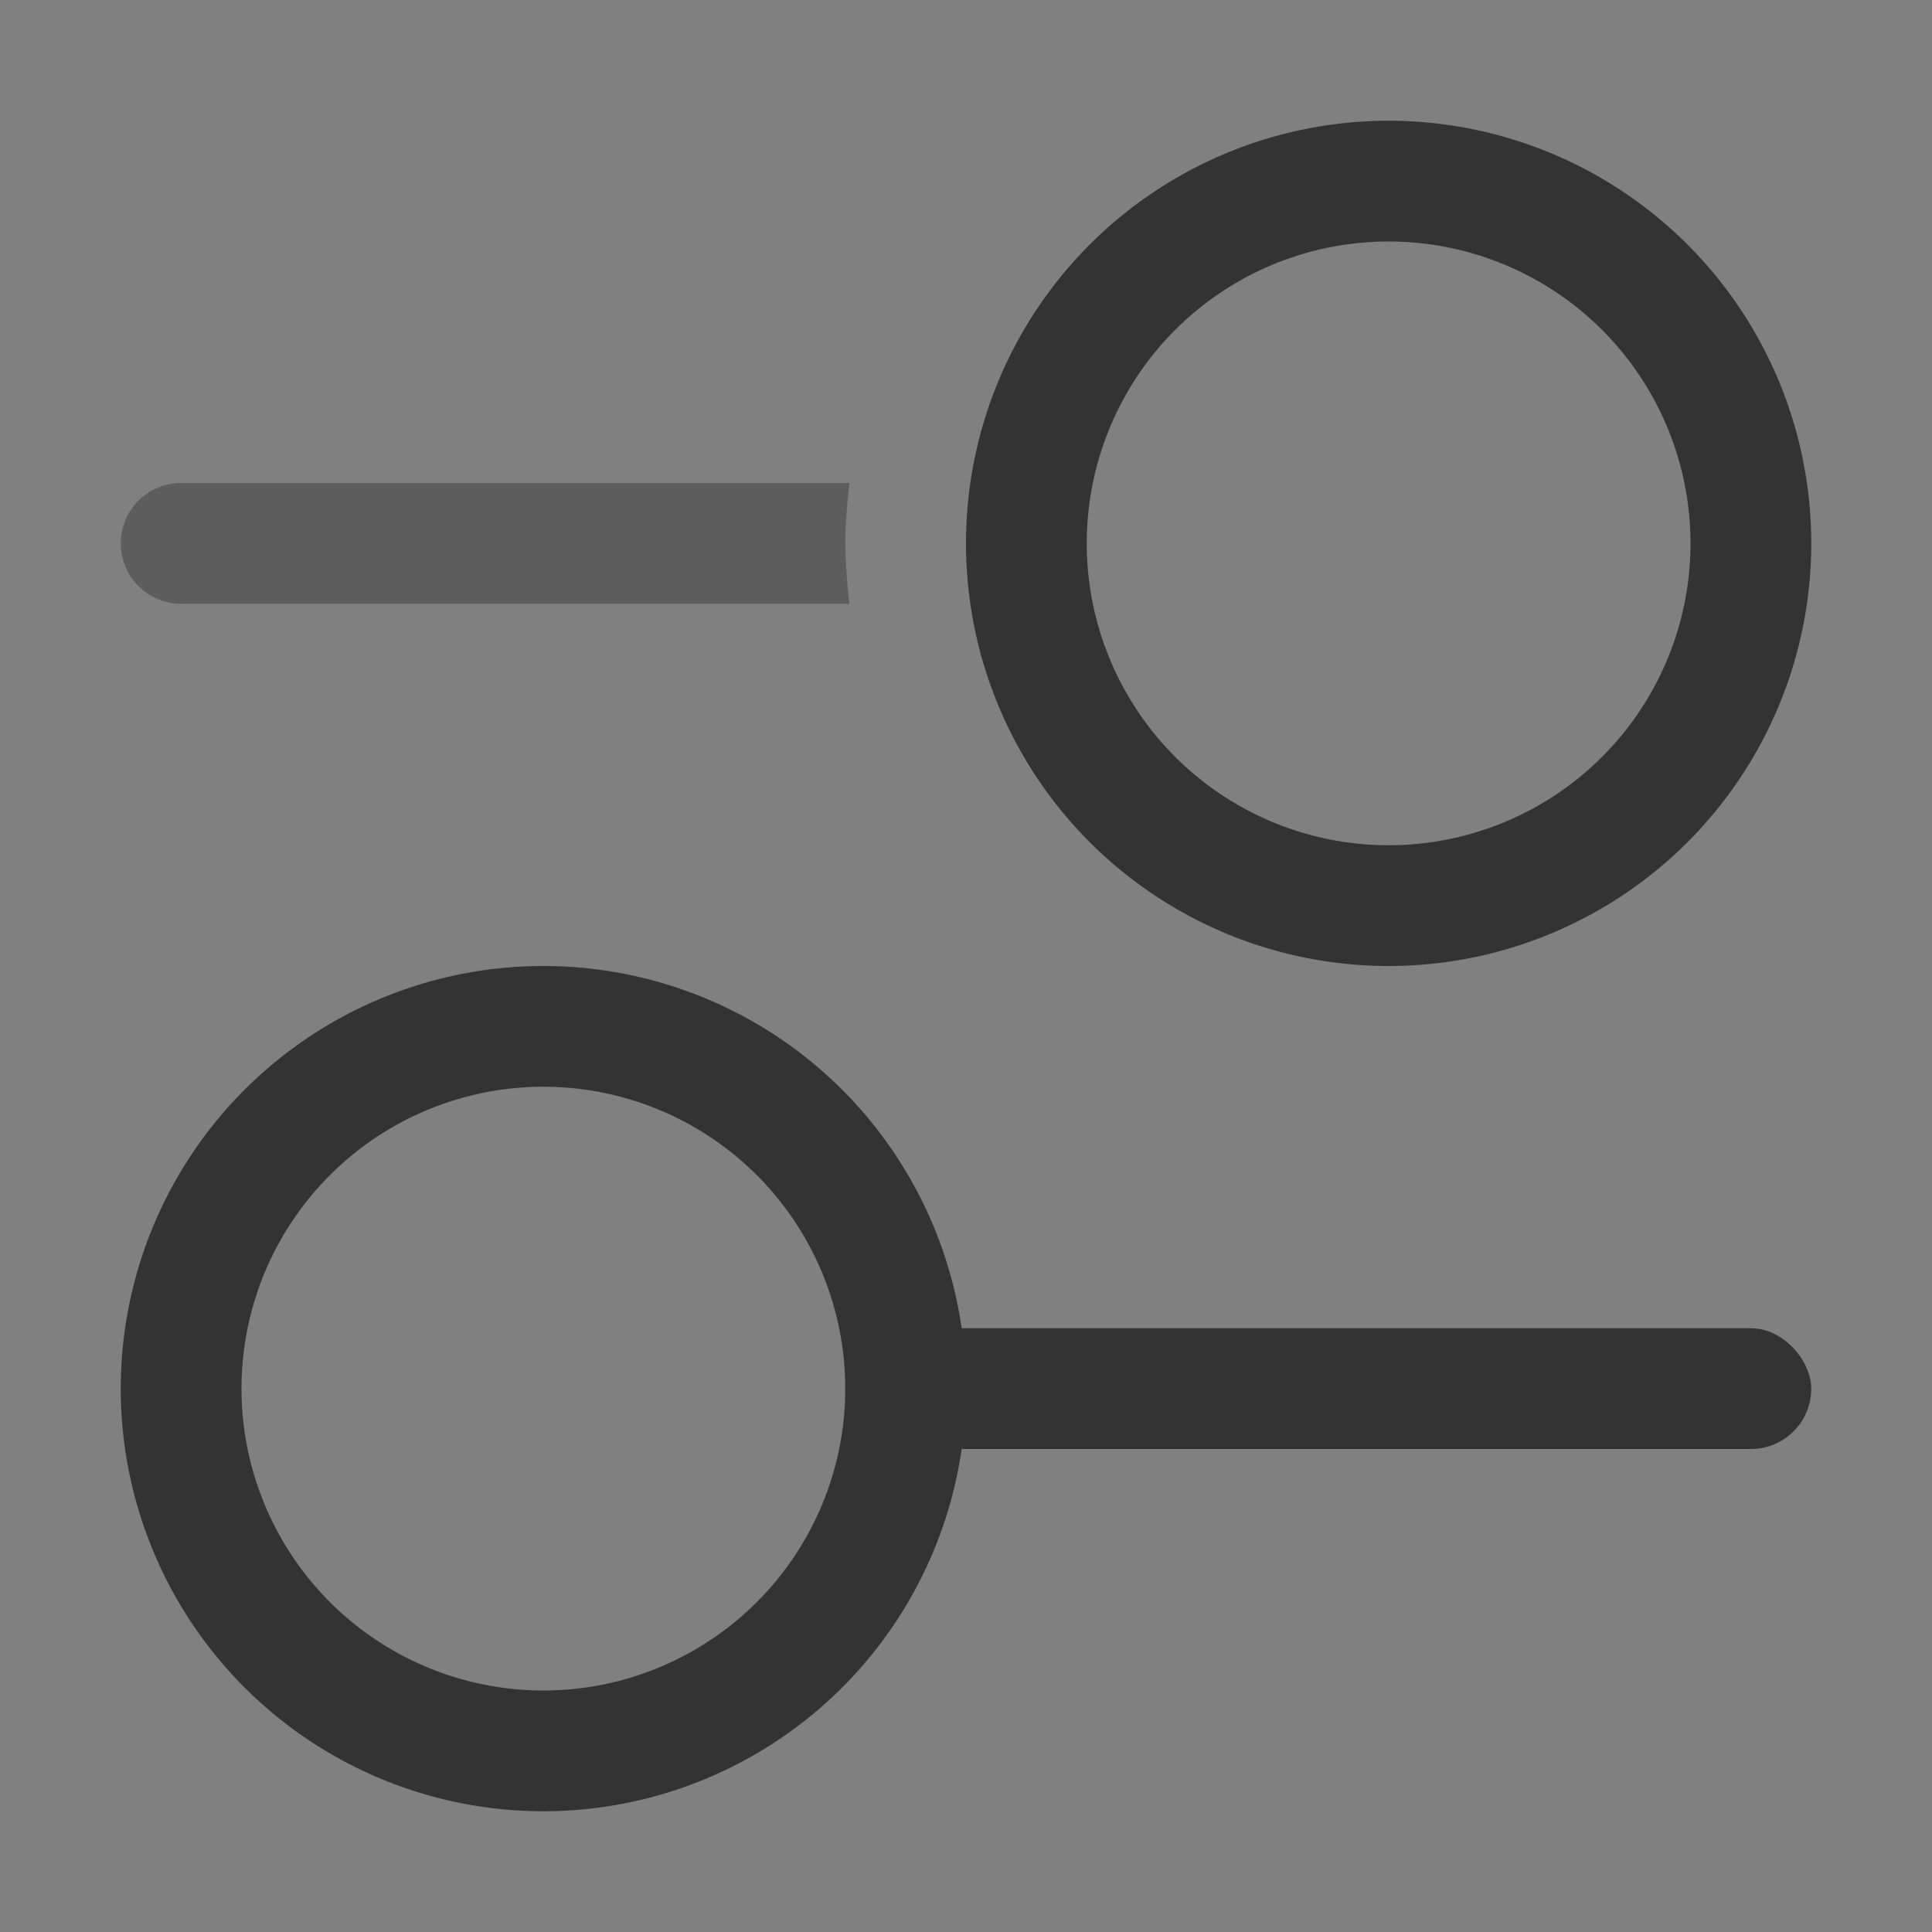 <svg xmlns="http://www.w3.org/2000/svg" width="16" height="16">
<rect width="100%" height="100%" fill="#808080" stroke="none"/>
<style id="current-color-scheme" type="text/css">
.ColorScheme-Text{color:#fcfcfc}
</style>
<filter id="a" width="1" height="1" x="0" y="0">
<feColorMatrix color-interpolation-filters="sRGB" values="0 0 0 0 1 0 0 0 0 1 0 0 0 0 1 0 0 0 1 0"/>
</filter>
<mask id="b">
<g filter="url(#a)">
<path fill-opacity=".5" d="M-1.6-1.6h19.2v19.2H-1.6z" class="ColorScheme-Text" style="fill:currentColor"/>
</g>
</mask>
<clipPath id="c">
<path d="M0 0h1600v1200H0z" class="ColorScheme-Text" style="fill:currentColor"/>
</clipPath>
<mask id="d">
<g filter="url(#a)">
<path fill-opacity=".7" d="M-1.6-1.6h19.2v19.2H-1.6z" class="ColorScheme-Text" style="fill:currentColor"/>
</g>
</mask>
<clipPath id="e">
<path d="M0 0h1600v1200H0z" class="ColorScheme-Text" style="fill:currentColor"/>
</clipPath>
<mask id="f">
<g filter="url(#a)">
<path fill-opacity=".35" d="M-1.6-1.6h19.2v19.2H-1.6z" class="ColorScheme-Text" style="fill:currentColor"/>
</g>
</mask>
<clipPath id="g">
<path d="M0 0h1600v1200H0z" class="ColorScheme-Text" style="fill:currentColor"/>
</clipPath>
<g mask="url(#b)">
<g clip-path="url(#c)" transform="translate(-1228 -184)">
<path d="M550 182a2 2 0 0 0-1 .281v3.438c.305.18.648.277 1 .281a2 2 0 1 0 0-4m0 5c-.34 0-.68.059-1 .176V194h4v-4a3 3 0 0 0-3-3" class="ColorScheme-Text" style="fill:currentColor"/>
</g>
</g>
<g mask="url(#d)">
<g clip-path="url(#e)" transform="translate(-1228 -184)">
<path d="M569 182v4a2 2 0 1 0 0-4m0 5v7h3v-4a3 3 0 0 0-3-3" class="ColorScheme-Text" style="fill:currentColor"/>
</g>
</g>
<g mask="url(#f)">
<g clip-path="url(#g)" transform="translate(-1228 -184)">
<path d="M573 182.27v3.45a2 2 0 0 0 1-1.72c0-.714-.383-1.375-1-1.73m0 4.906V194h2v-4c0-1.27-.8-2.402-2-2.824" class="ColorScheme-Text" style="fill:currentColor"/>
</g>
</g>
<path fill="#333" d="M11.5 1A3.5 3.5 0 0 0 8 4.5 3.5 3.5 0 0 0 11.5 8 3.5 3.5 0 0 0 15 4.5 3.5 3.5 0 0 0 11.5 1m0 1A2.5 2.5 0 0 1 14 4.5 2.5 2.5 0 0 1 11.5 7 2.5 2.5 0 0 1 9 4.5 2.5 2.5 0 0 1 11.5 2m-7 6A3.5 3.5 0 0 0 1 11.5 3.5 3.5 0 0 0 4.5 15 3.5 3.5 0 0 0 8 11.5 3.5 3.5 0 0 0 4.5 8m0 1A2.5 2.5 0 0 1 7 11.5 2.5 2.5 0 0 1 4.5 14 2.5 2.5 0 0 1 2 11.5 2.5 2.5 0 0 1 4.5 9" />
<rect width="8" height="1" x="7" y="11" fill="#333" rx=".5" ry=".5"/>
<path fill="#333" d="M1.5 4a.499.499 0 1 0 0 1h5.535A5 5 0 0 1 7 4.5a5 5 0 0 1 .035-.5z" opacity=".45"/>
</svg>
